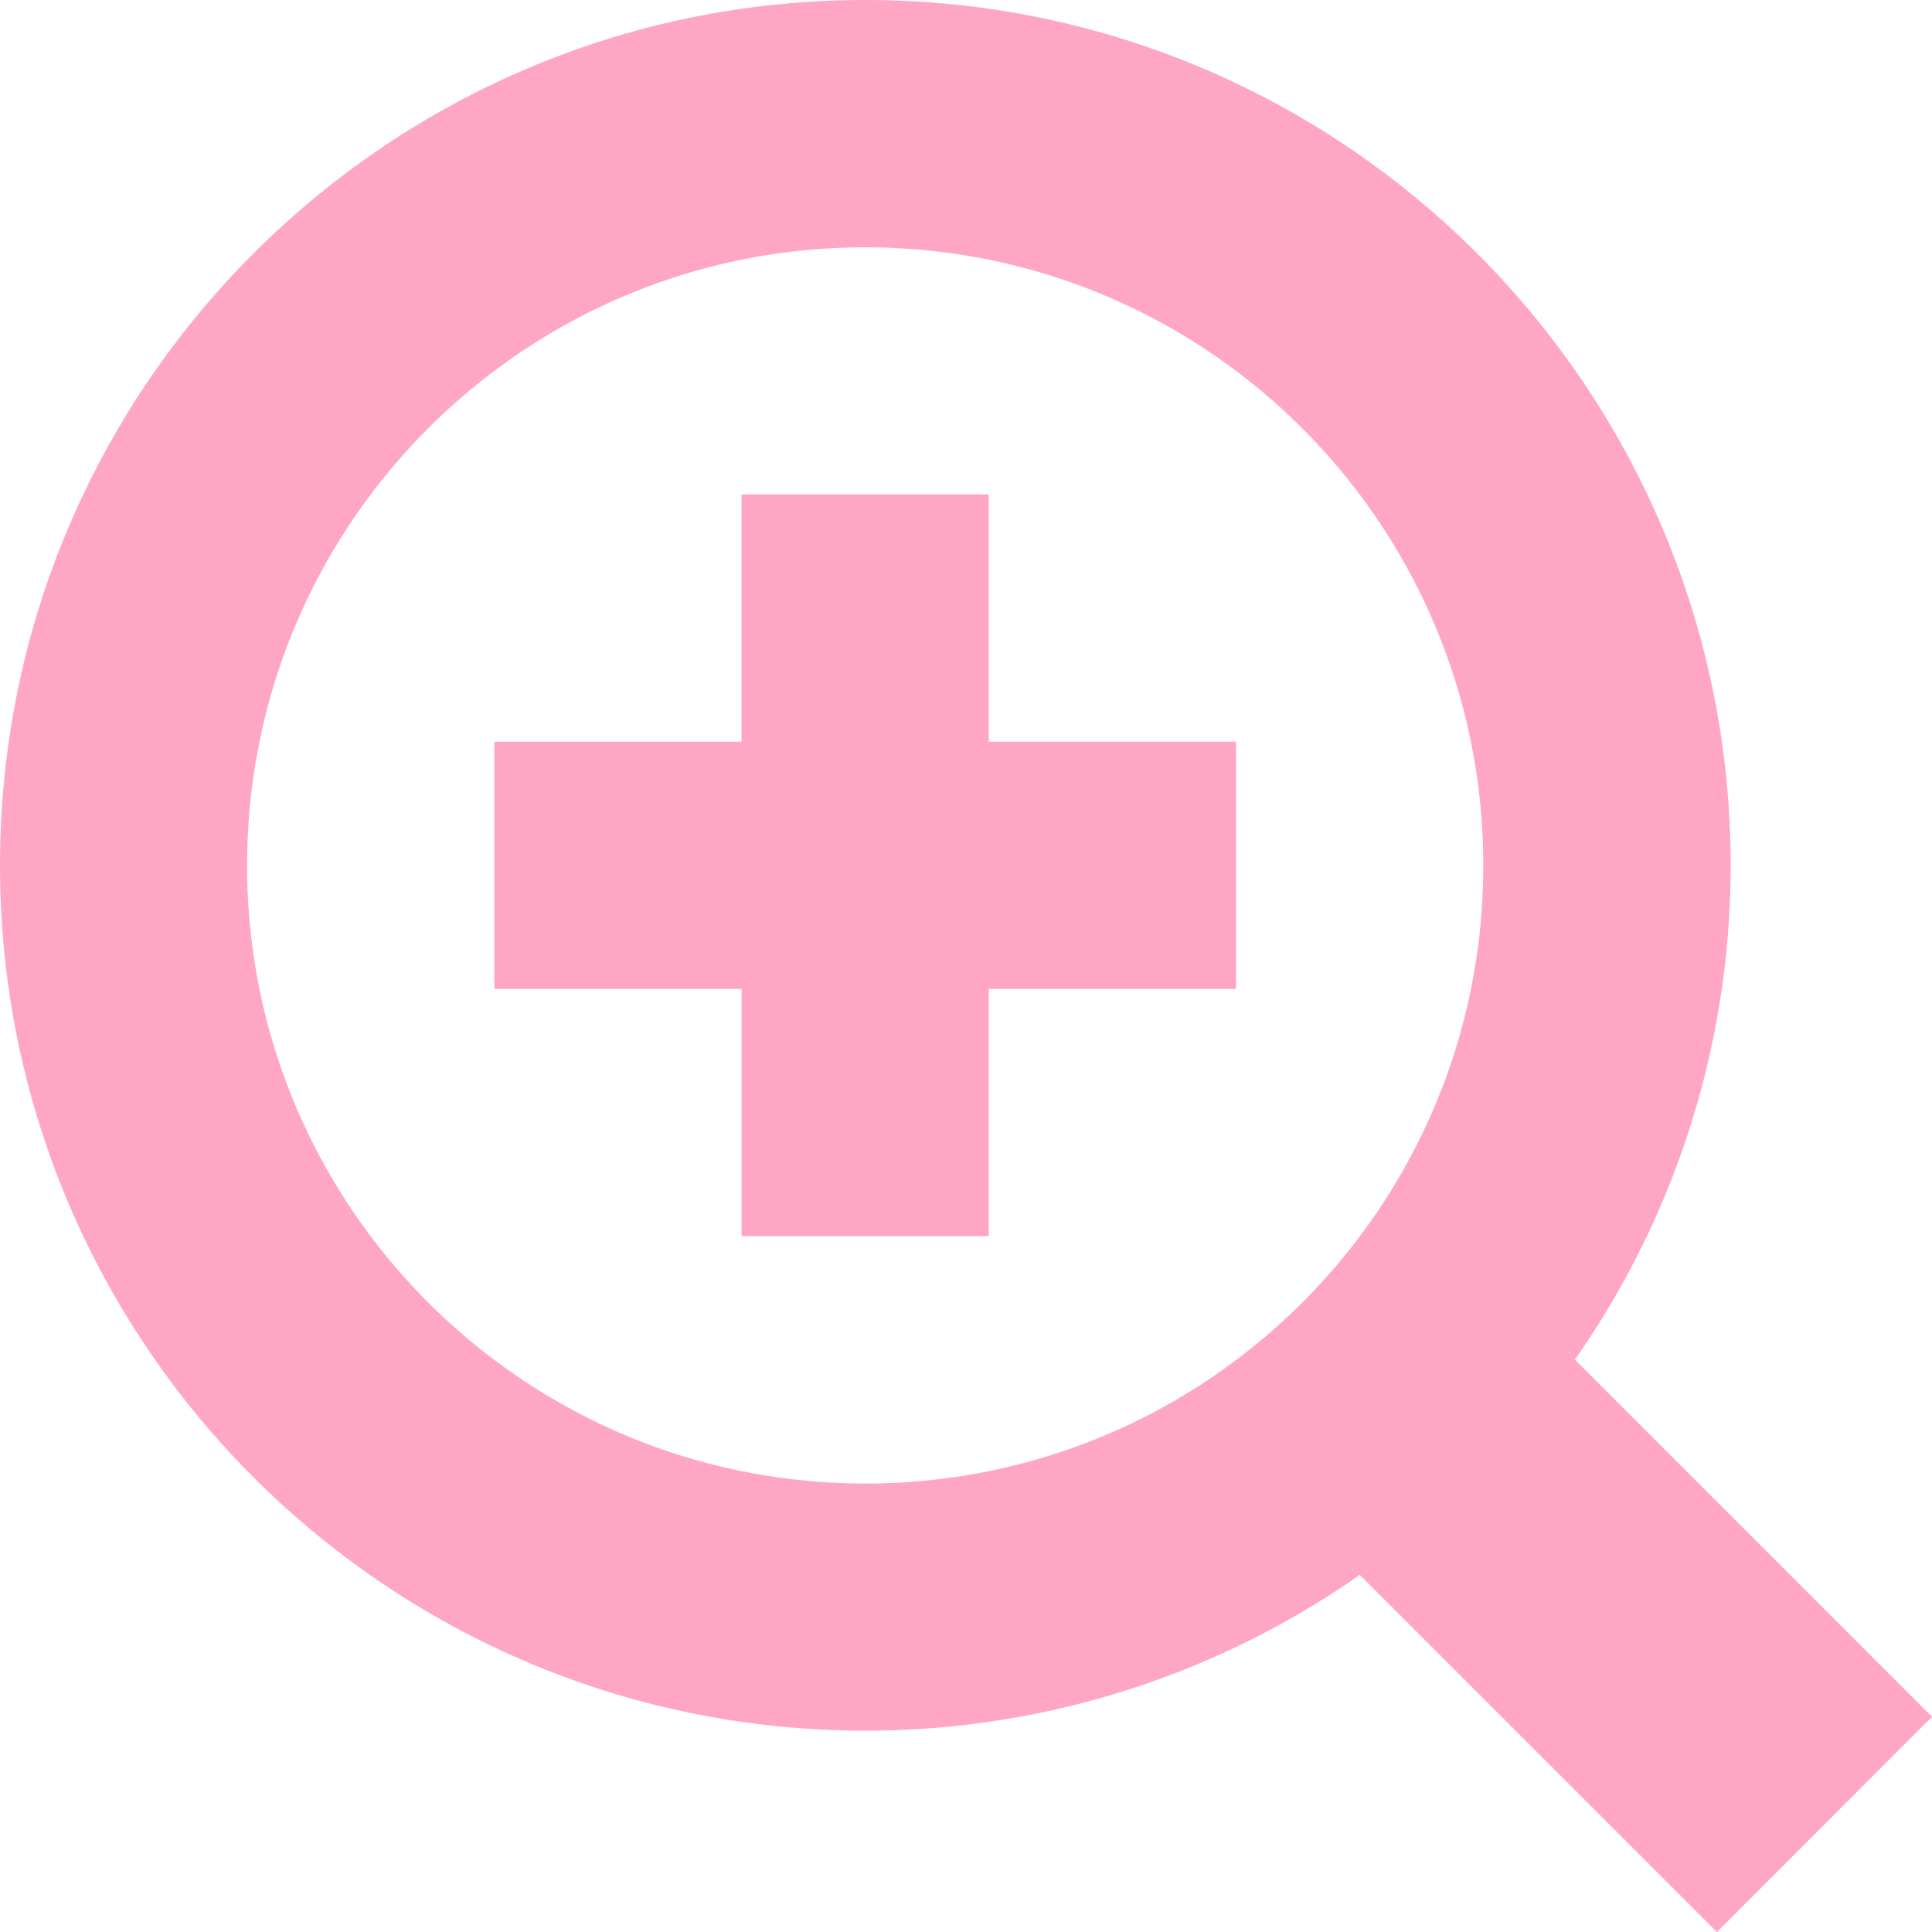 <?xml version="1.0" encoding="utf-8"?><svg width="40" height="40" fill="none" xmlns="http://www.w3.org/2000/svg" viewBox="0 0 40 40"><path d="M20.472 10.237h-5.119v5.12h-5.118v5.118h5.119v5.118h5.118v-5.118h5.119v-5.119h-5.119v-5.119zM40 35.544l-7.394-7.394a17.811 17.811 0 003.225-10.235C35.83 8.021 27.807 0 17.915 0 8.024 0 0 8.021 0 17.915c0 9.895 8.021 17.916 17.915 17.916a17.82 17.82 0 0010.238-3.225L35.547 40 40 35.544zm-22.087-4.83c-7.066 0-12.797-5.727-12.797-12.796 0-7.069 5.73-12.797 12.797-12.797 7.069 0 12.797 5.728 12.797 12.797.002 7.069-5.726 12.797-12.797 12.797z" fill="#ffa6c4"/></svg>